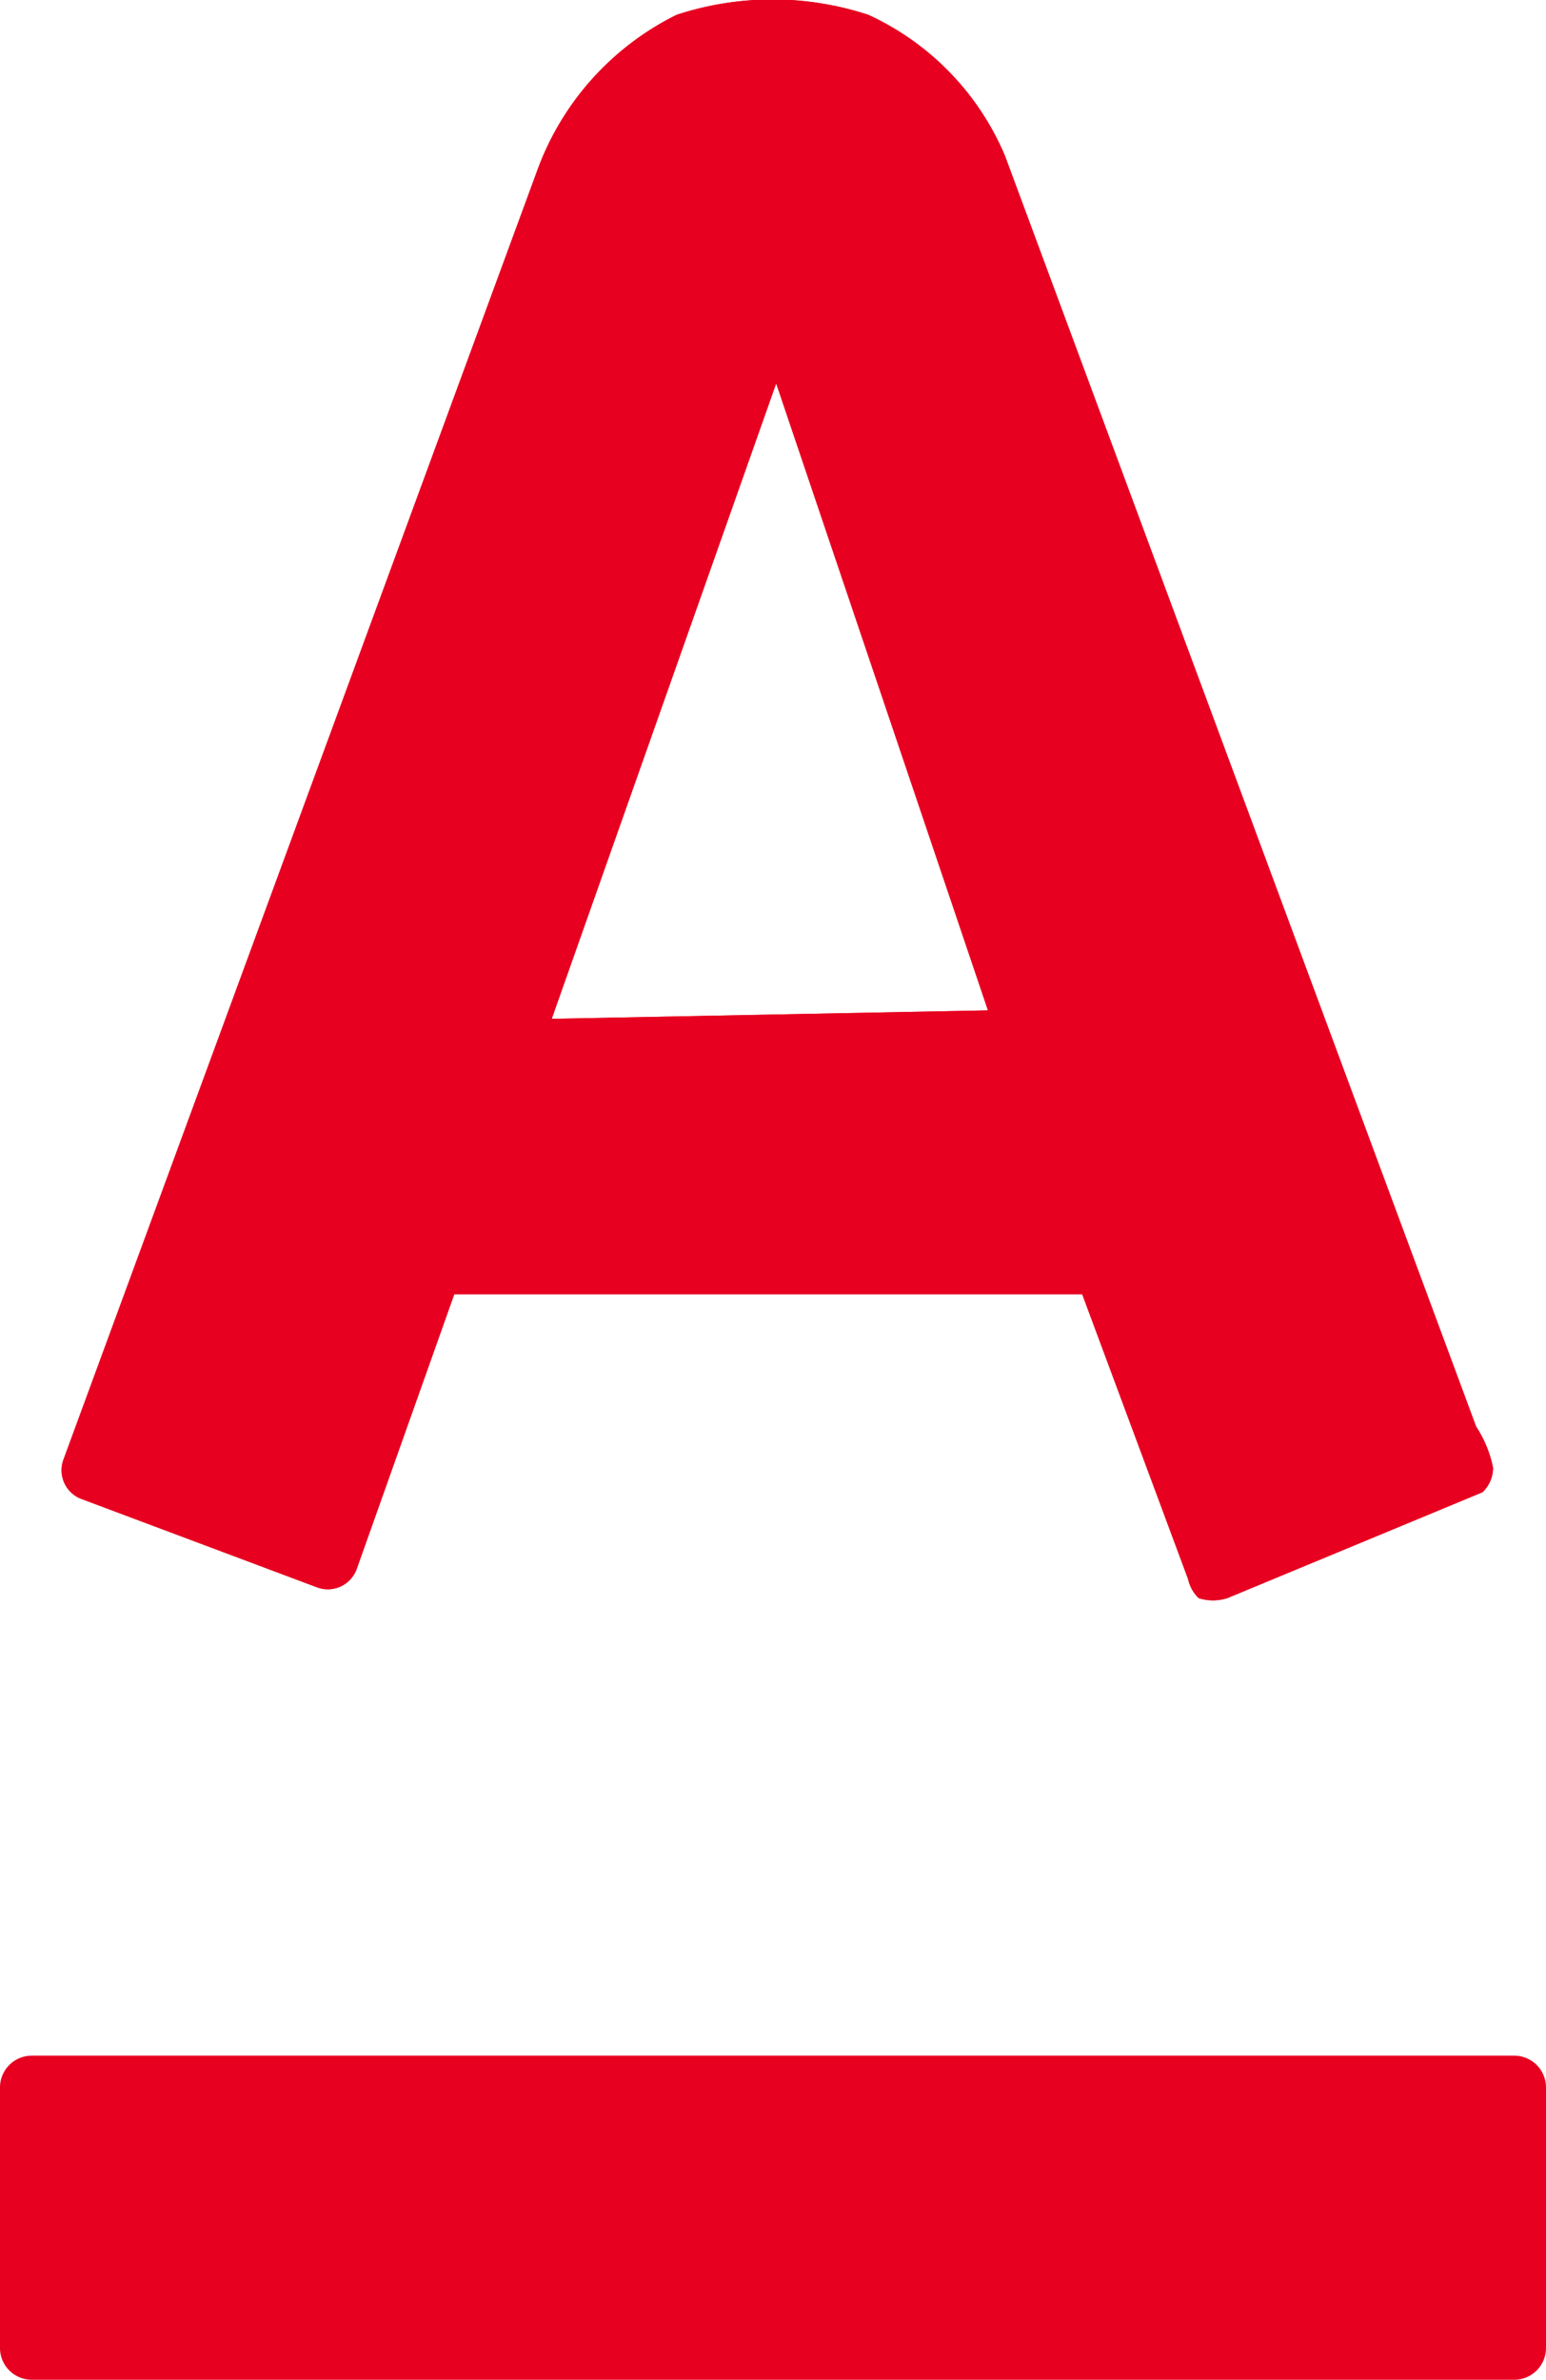 <svg id="alfa-hover" xmlns="http://www.w3.org/2000/svg" width="14.6" height="22.47" viewBox="0 0 14.6 22.47"><defs><style>.cls-1{fill:#e70020;}</style></defs><title>alfa-hover</title><path id="line" class="cls-1" d="M0.3,19.42h14a0.3,0.3,0,0,1,.3.3v2.46a0.3,0.3,0,0,1-.3.3H0.3a0.3,0.3,0,0,1-.3-0.3V19.72a0.3,0.3,0,0,1,.3-0.3h0Z" transform="translate(0 -0.01)"/><path class="cls-1" d="M5.07,1.63L0.6,13.79h0a0.29,0.29,0,0,0,.16.37L3,15a0.29,0.29,0,0,0,.37-0.18h0l0.92-2.59h5.93l1,2.69a0.36,0.36,0,0,0,.1.18,0.45,0.45,0,0,0,.27,0l2.41-1a0.32,0.32,0,0,0,.1-0.23,1.1,1.1,0,0,0-.16-0.39l-4.45-12A2.56,2.56,0,0,0,8.2.15a2.9,2.9,0,0,0-1.81,0A2.65,2.65,0,0,0,5.07,1.63Zm0.14,8,2.12-6,2,5.92Z" transform="translate(0 -0.01)"/><path class="cls-1" d="M5.07,1.63L0.6,13.79h0a0.29,0.29,0,0,0,.16.37L3,15a0.29,0.29,0,0,0,.37-0.18h0l0.92-2.59h5.93l1,2.69a0.36,0.36,0,0,0,.1.18,0.45,0.45,0,0,0,.27,0l2.41-1a0.32,0.32,0,0,0,.1-0.23,1.1,1.1,0,0,0-.16-0.39l-4.45-12A2.56,2.56,0,0,0,8.2.15a2.9,2.9,0,0,0-1.81,0A2.65,2.65,0,0,0,5.07,1.63Zm0.14,8,2.12-6,2,5.92Z" transform="translate(0 -0.01)"/></svg>